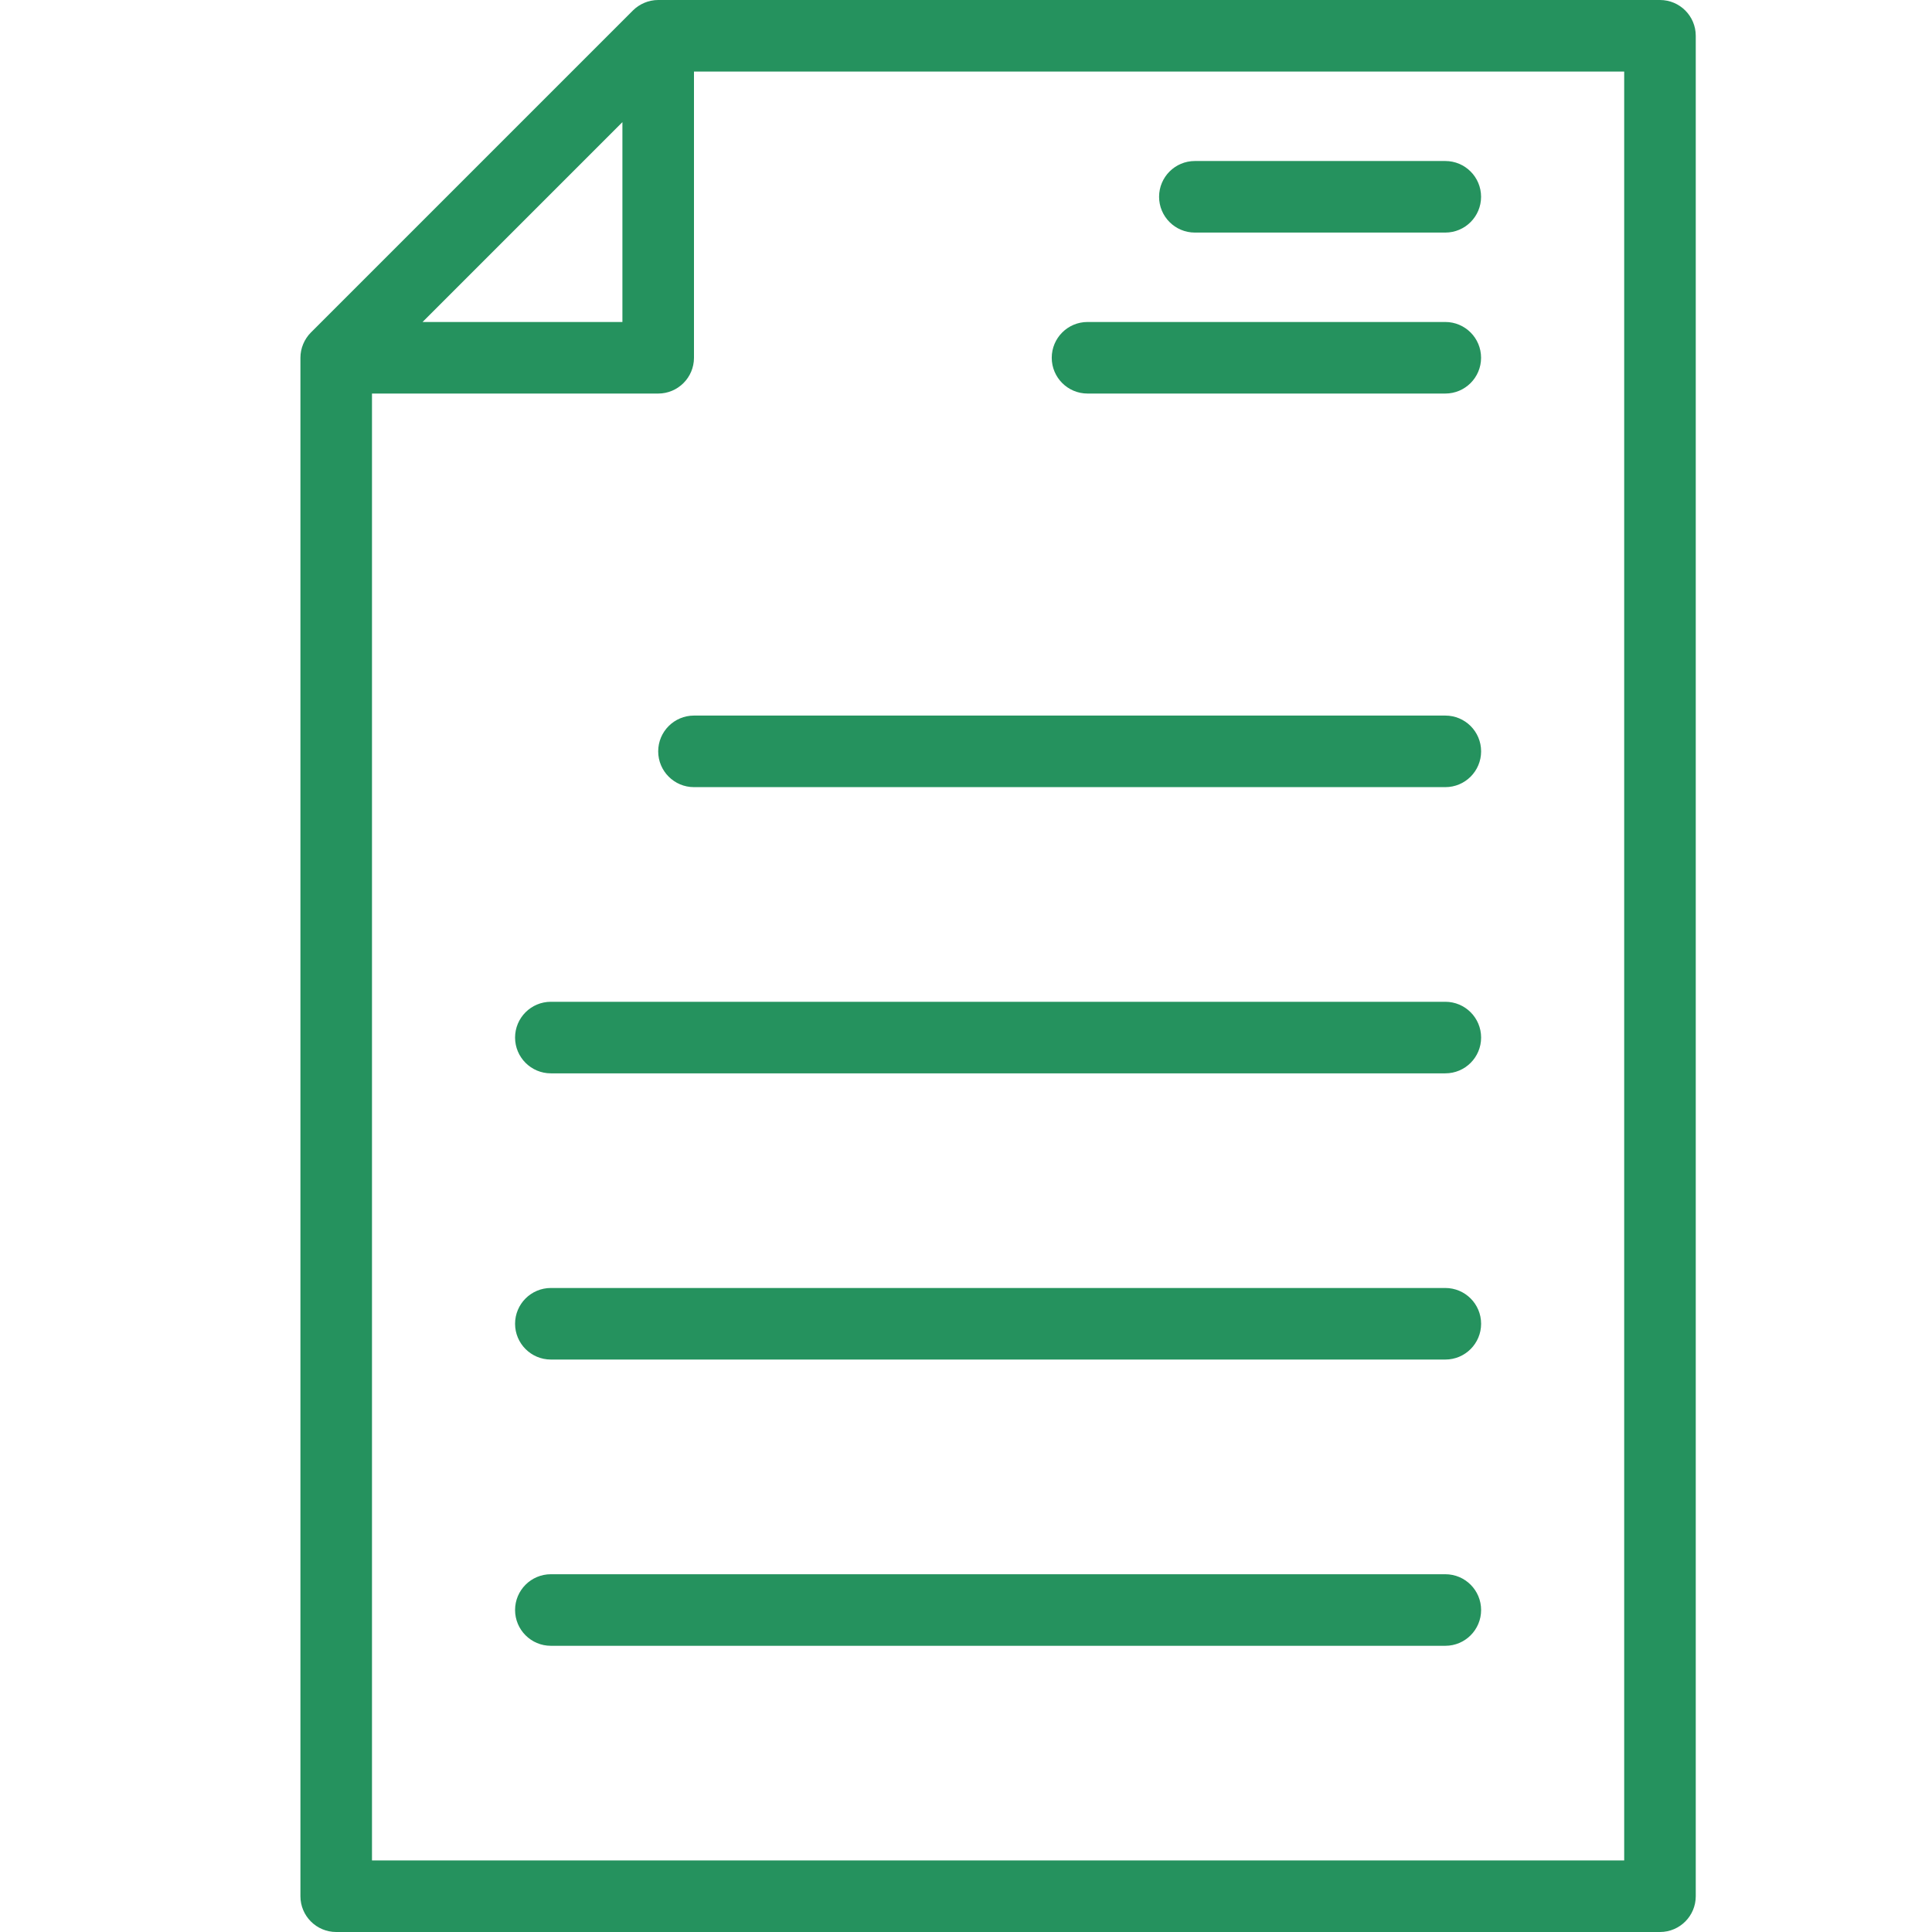 <?xml version="1.0" encoding="UTF-8" standalone="no"?>
<!-- Generator: Adobe Illustrator 22.1.0, SVG Export Plug-In . SVG Version: 6.00 Build 0)  -->

<svg
   xmlns:dc="http://purl.org/dc/elements/1.1/"
   xmlns:cc="http://creativecommons.org/ns#"
   xmlns:rdf="http://www.w3.org/1999/02/22-rdf-syntax-ns#"
   xmlns:svg="http://www.w3.org/2000/svg"
   xmlns="http://www.w3.org/2000/svg"
   xmlns:sodipodi="http://sodipodi.sourceforge.net/DTD/sodipodi-0.dtd"
   xmlns:inkscape="http://www.inkscape.org/namespaces/inkscape"
   version="1.2"
   id="Слой_1"
   x="0px"
   y="0px"
   viewBox="0 0 50 50"
   xml:space="preserve"
   inkscape:version="0.91 r13725"
   sodipodi:docname="icon-loader-2.svg"
   width="50"
   height="50"><defs
     id="defs21" /><sodipodi:namedview
     pagecolor="#ffffff"
     bordercolor="#666666"
     borderopacity="1"
     objecttolerance="10"
     gridtolerance="10"
     guidetolerance="10"
     inkscape:pageopacity="0"
     inkscape:pageshadow="2"
     inkscape:window-width="1920"
     inkscape:window-height="1017"
     id="namedview19"
     showgrid="false"
     inkscape:zoom="13.350176"
     inkscape:cx="27.41977"
     inkscape:cy="25.55804"
     inkscape:window-x="-8"
     inkscape:window-y="-8"
     inkscape:window-maximized="1"
     inkscape:current-layer="Слой_1" /><g
     id="g3"
     transform="translate(7.775,0)"><path
       d="M 35.185,0 9.259,0 C 9.135,0 9.015,0.025 8.903,0.072 8.791,0.119 8.689,0.187 8.605,0.271 L 0.271,8.605 C 0.187,8.689 0.119,8.791 0.072,8.903 0.025,9.015 0,9.135 0,9.259 L 0,49.074 C 0,49.585 0.415,50 0.926,50 l 34.259,0 c 0.512,0 0.926,-0.415 0.926,-0.926 l 0,-48.148 C 36.111,0.415 35.697,0 35.185,0 Z m -26.852,3.161 0,5.172 -5.172,0 5.172,-5.172 z m 25.926,44.987 -32.407,0 0,-37.963 7.407,0 c 0.511,0 0.926,-0.415 0.926,-0.926 l 0,-7.407 24.074,0 0,46.296 z"
       id="path5"
       inkscape:connector-curvature="0"
       style="fill:#25925e" /><path
       d="m 29.63,18.519 -19.445,0 c -0.511,0 -0.926,0.415 -0.926,0.926 0,0.511 0.415,0.926 0.926,0.926 l 19.445,0 c 0.512,0 0.926,-0.415 0.926,-0.926 0,-0.512 -0.414,-0.926 -0.926,-0.926 z"
       id="path7"
       inkscape:connector-curvature="0"
       style="fill:#25925e" /><path
       d="m 23.148,6.019 6.481,0 c 0.512,0 0.926,-0.415 0.926,-0.926 0,-0.511 -0.414,-0.926 -0.926,-0.926 l -6.481,0 c -0.511,0 -0.926,0.415 -0.926,0.926 0,0.511 0.415,0.926 0.926,0.926 z"
       id="path9"
       inkscape:connector-curvature="0"
       style="fill:#25925e" /><path
       d="m 20.37,10.185 9.259,0 c 0.512,0 0.926,-0.415 0.926,-0.926 0,-0.511 -0.414,-0.926 -0.926,-0.926 l -9.259,0 c -0.511,0 -0.926,0.415 -0.926,0.926 0,0.511 0.415,0.926 0.926,0.926 z"
       id="path11"
       inkscape:connector-curvature="0"
       style="fill:#25925e" /><path
       d="m 29.63,25.926 -23.149,0 c -0.511,0 -0.926,0.415 -0.926,0.926 0,0.511 0.415,0.926 0.926,0.926 l 23.149,0 c 0.512,0 0.926,-0.415 0.926,-0.926 0,-0.511 -0.414,-0.926 -0.926,-0.926 z"
       id="path13"
       inkscape:connector-curvature="0"
       style="fill:#25925e" /><path
       d="m 29.63,33.333 -23.149,0 c -0.511,0 -0.926,0.415 -0.926,0.926 0,0.511 0.415,0.926 0.926,0.926 l 23.149,0 c 0.512,0 0.926,-0.415 0.926,-0.926 0,-0.511 -0.414,-0.926 -0.926,-0.926 z"
       id="path15"
       inkscape:connector-curvature="0"
       style="fill:#25925e" /><path
       d="m 29.63,40.741 -23.149,0 c -0.511,0 -0.926,0.415 -0.926,0.926 0,0.511 0.415,0.926 0.926,0.926 l 23.149,0 c 0.512,0 0.926,-0.415 0.926,-0.926 0,-0.511 -0.414,-0.926 -0.926,-0.926 z"
       id="path17"
       inkscape:connector-curvature="0"
       style="fill:#25925e" /></g></svg>